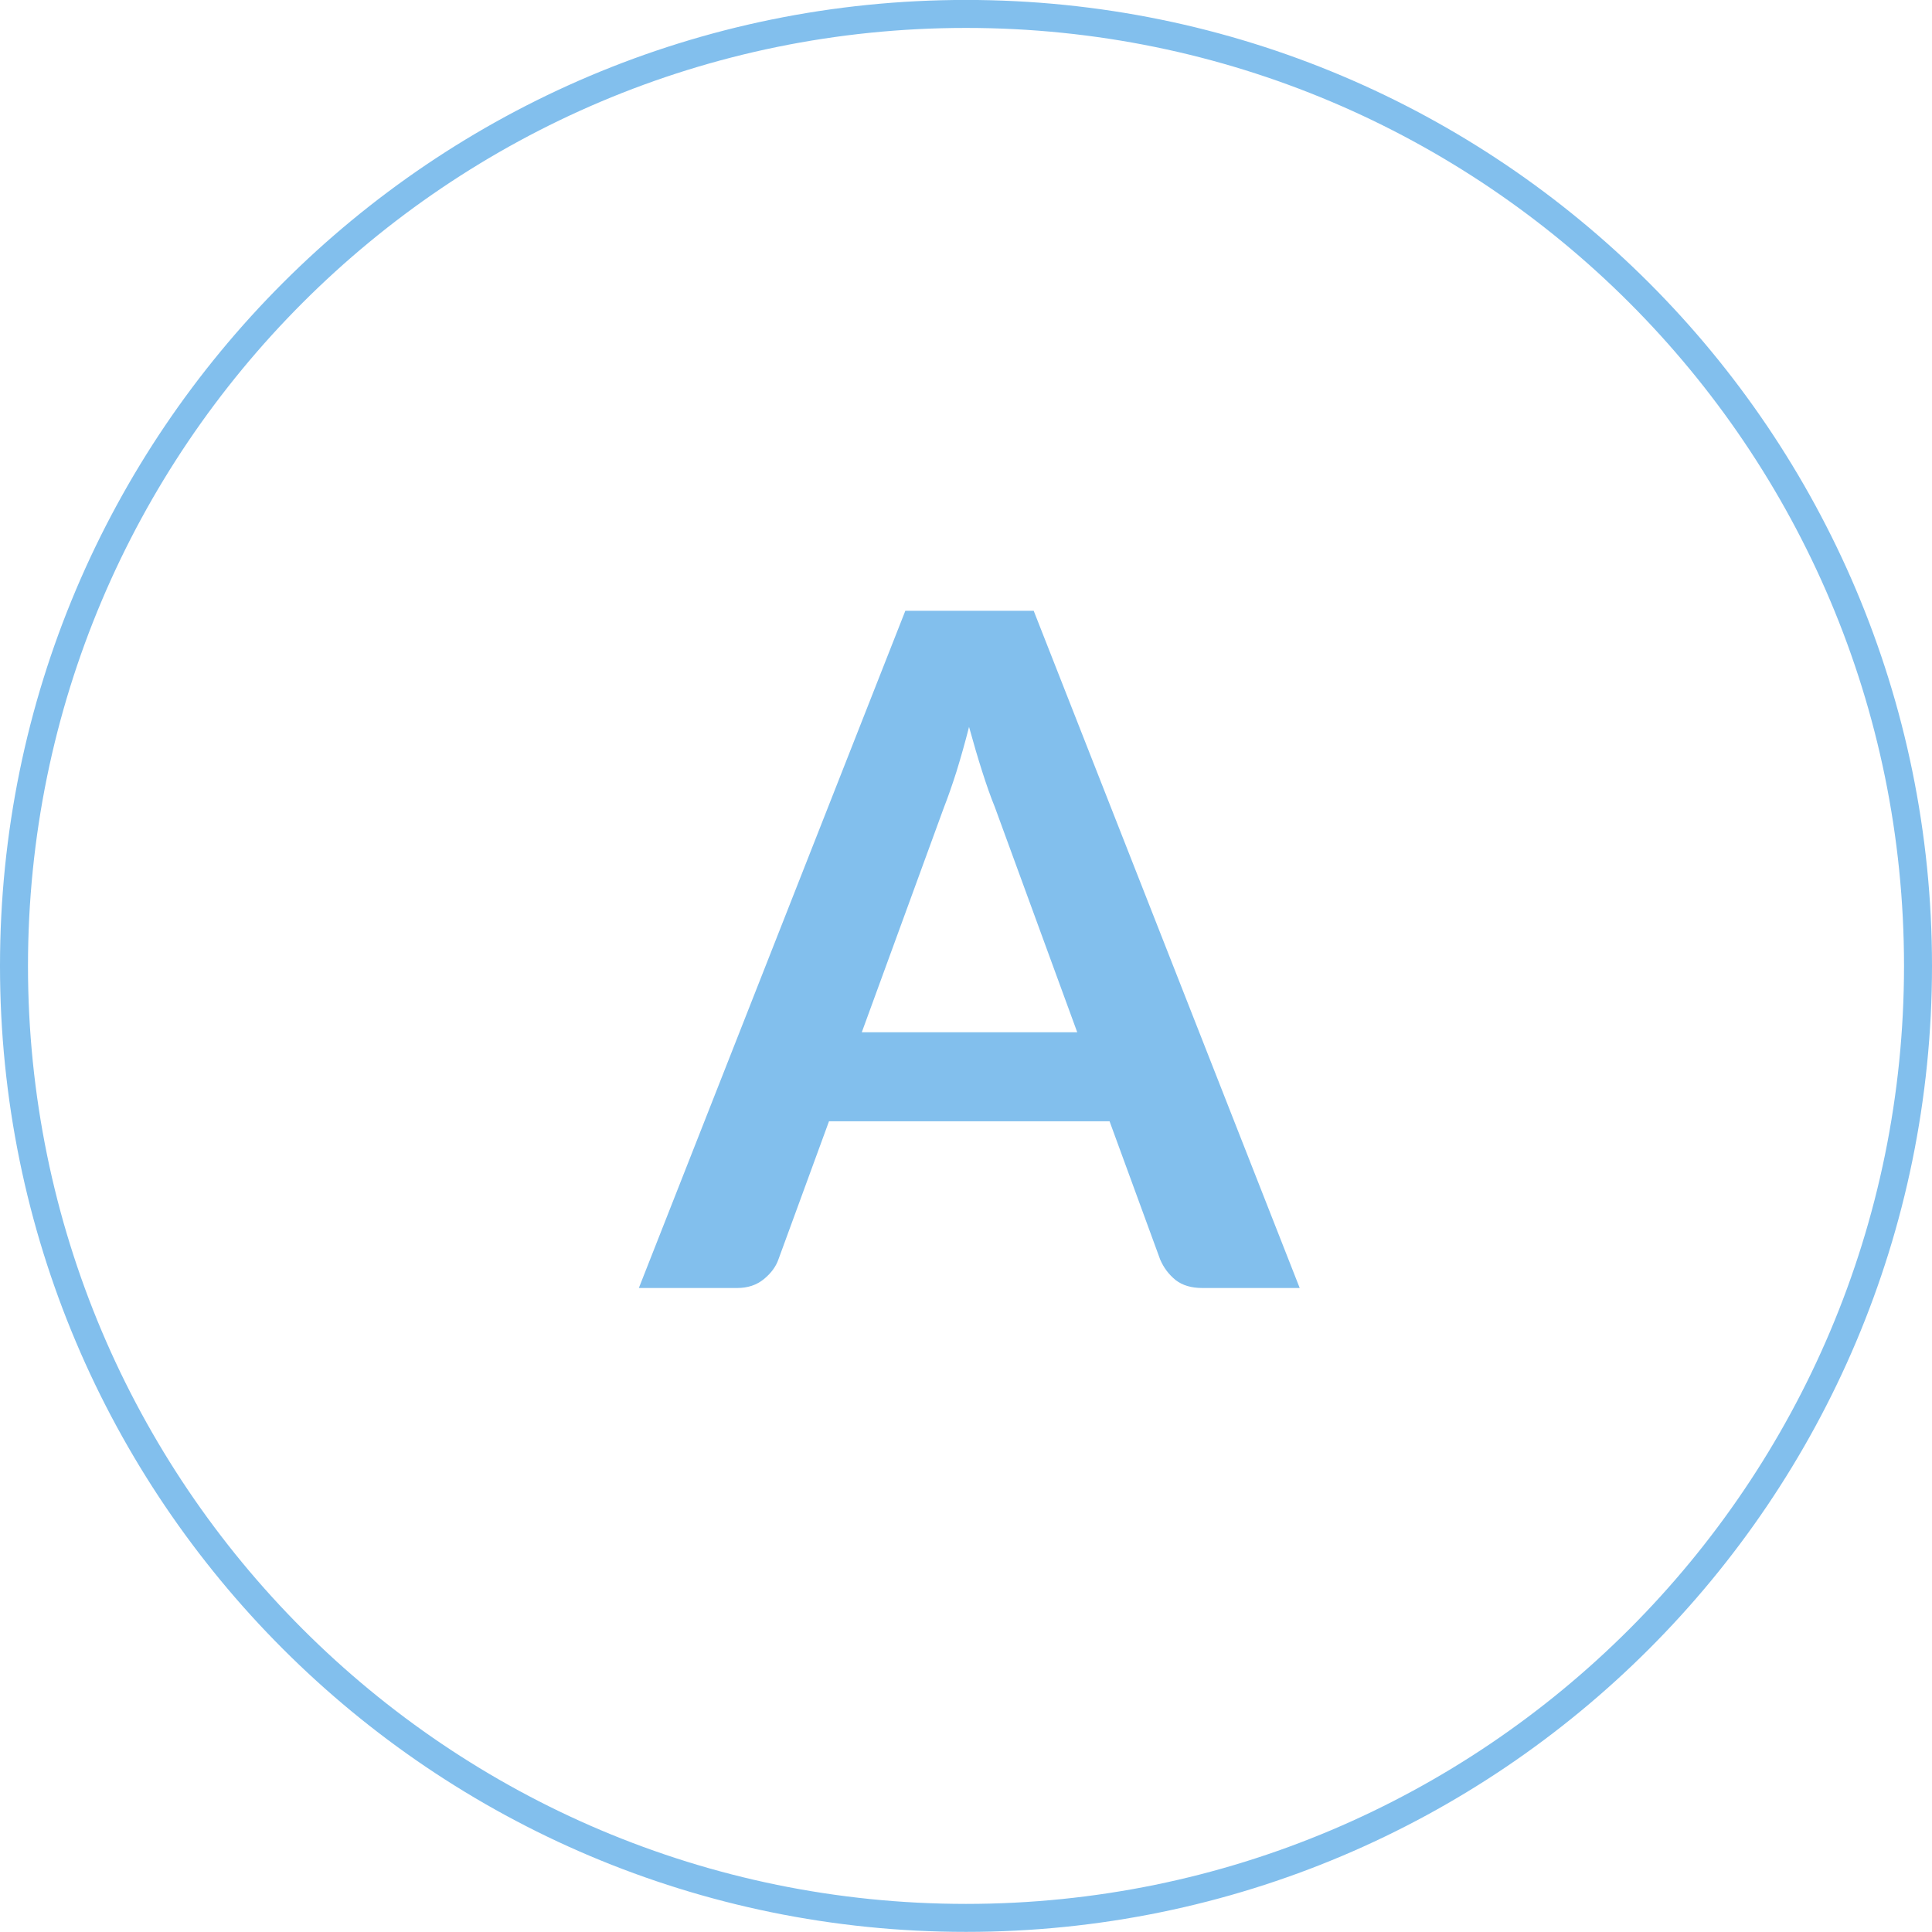 <svg width="33" height="33" viewBox="0 0 33 33" fill="none" xmlns="http://www.w3.org/2000/svg">
<path d="M32.761 16.498C32.761 25.479 25.481 32.759 16.5 32.759C7.519 32.759 0.239 25.479 0.239 16.498C0.239 7.518 7.519 0.238 16.5 0.238C25.481 0.238 32.761 7.518 32.761 16.498Z" stroke="#82BFED" stroke-width="0.478"/>
<path d="M18.4 17.632L16.992 13.784C16.922 13.613 16.851 13.411 16.776 13.176C16.701 12.941 16.627 12.688 16.552 12.416C16.483 12.688 16.41 12.944 16.336 13.184C16.261 13.419 16.189 13.624 16.12 13.8L14.72 17.632H18.4ZM22.2 22H20.536C20.349 22 20.197 21.955 20.08 21.864C19.962 21.768 19.875 21.651 19.816 21.512L18.952 19.152H14.16L13.296 21.512C13.253 21.635 13.171 21.747 13.048 21.848C12.925 21.949 12.773 22 12.592 22H10.912L15.464 10.432H17.656L22.2 22Z" fill="#82BFED"/>
</svg>
